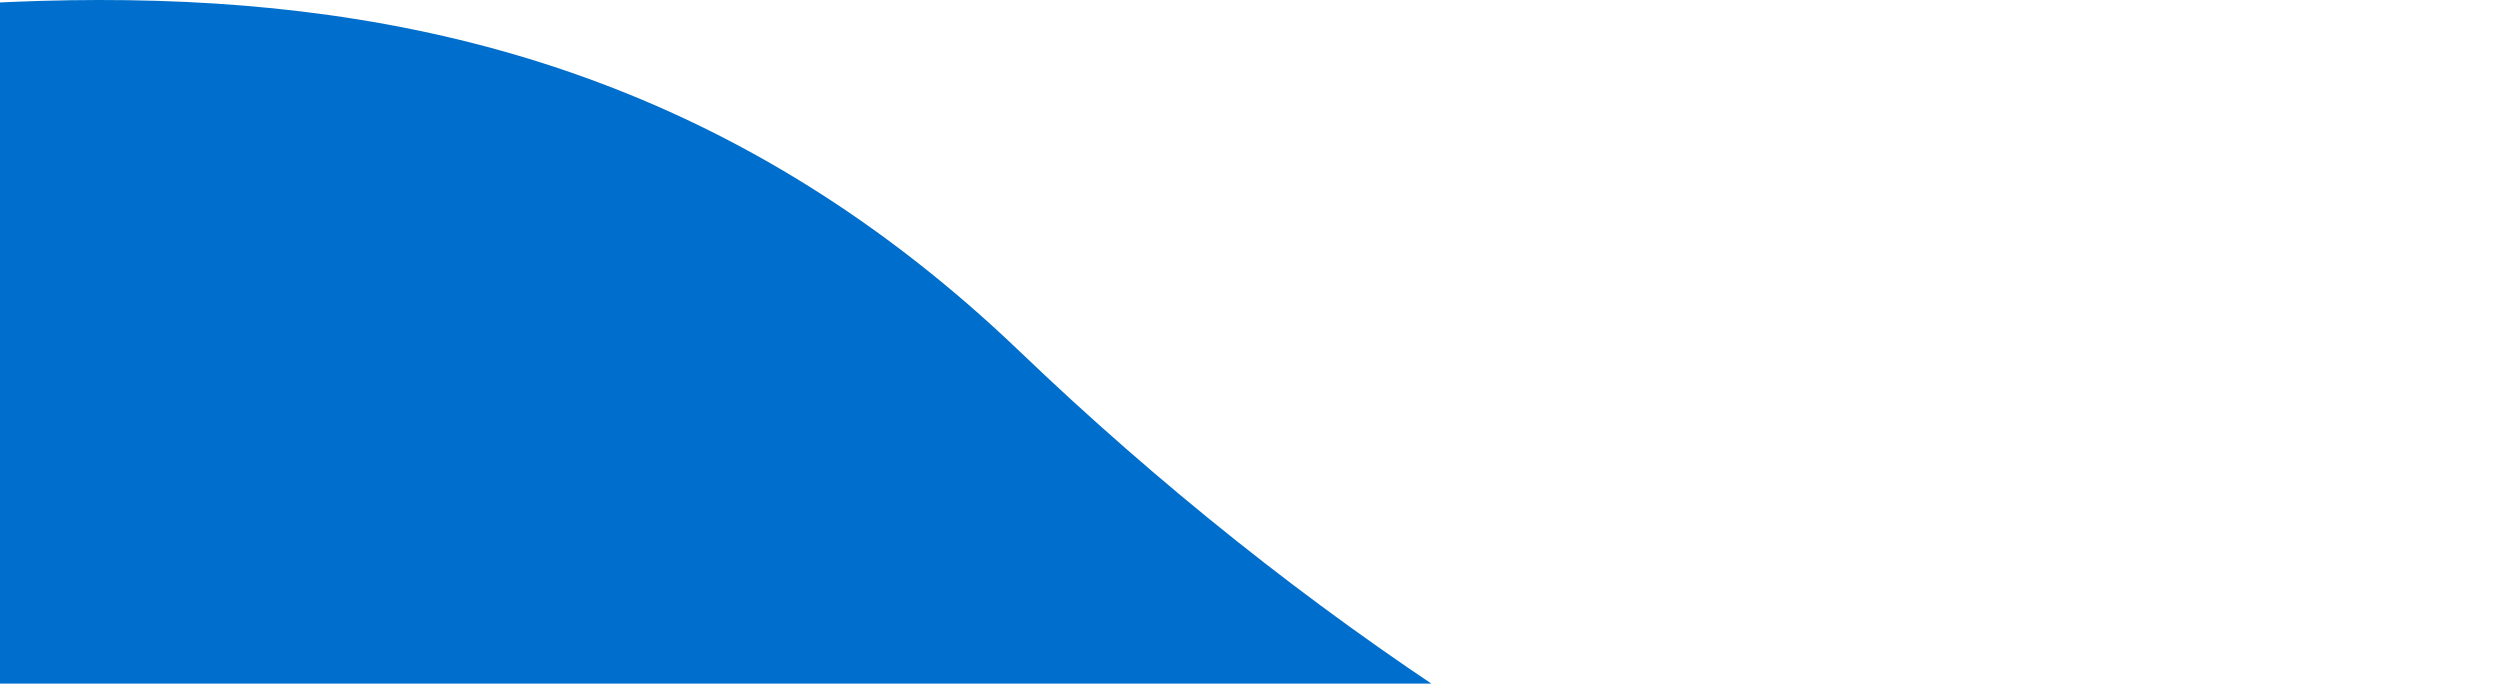 <svg width="640" height="175" fill="none" xmlns="http://www.w3.org/2000/svg">
    <path d="M261 89.924c-142-136-312-83-464-62h-13v280h2034c-111-44-374.8-148.4-542-150-209-2-329 70-506 111s-367-43-509-179z" fill="#006ECC"/>
</svg>
